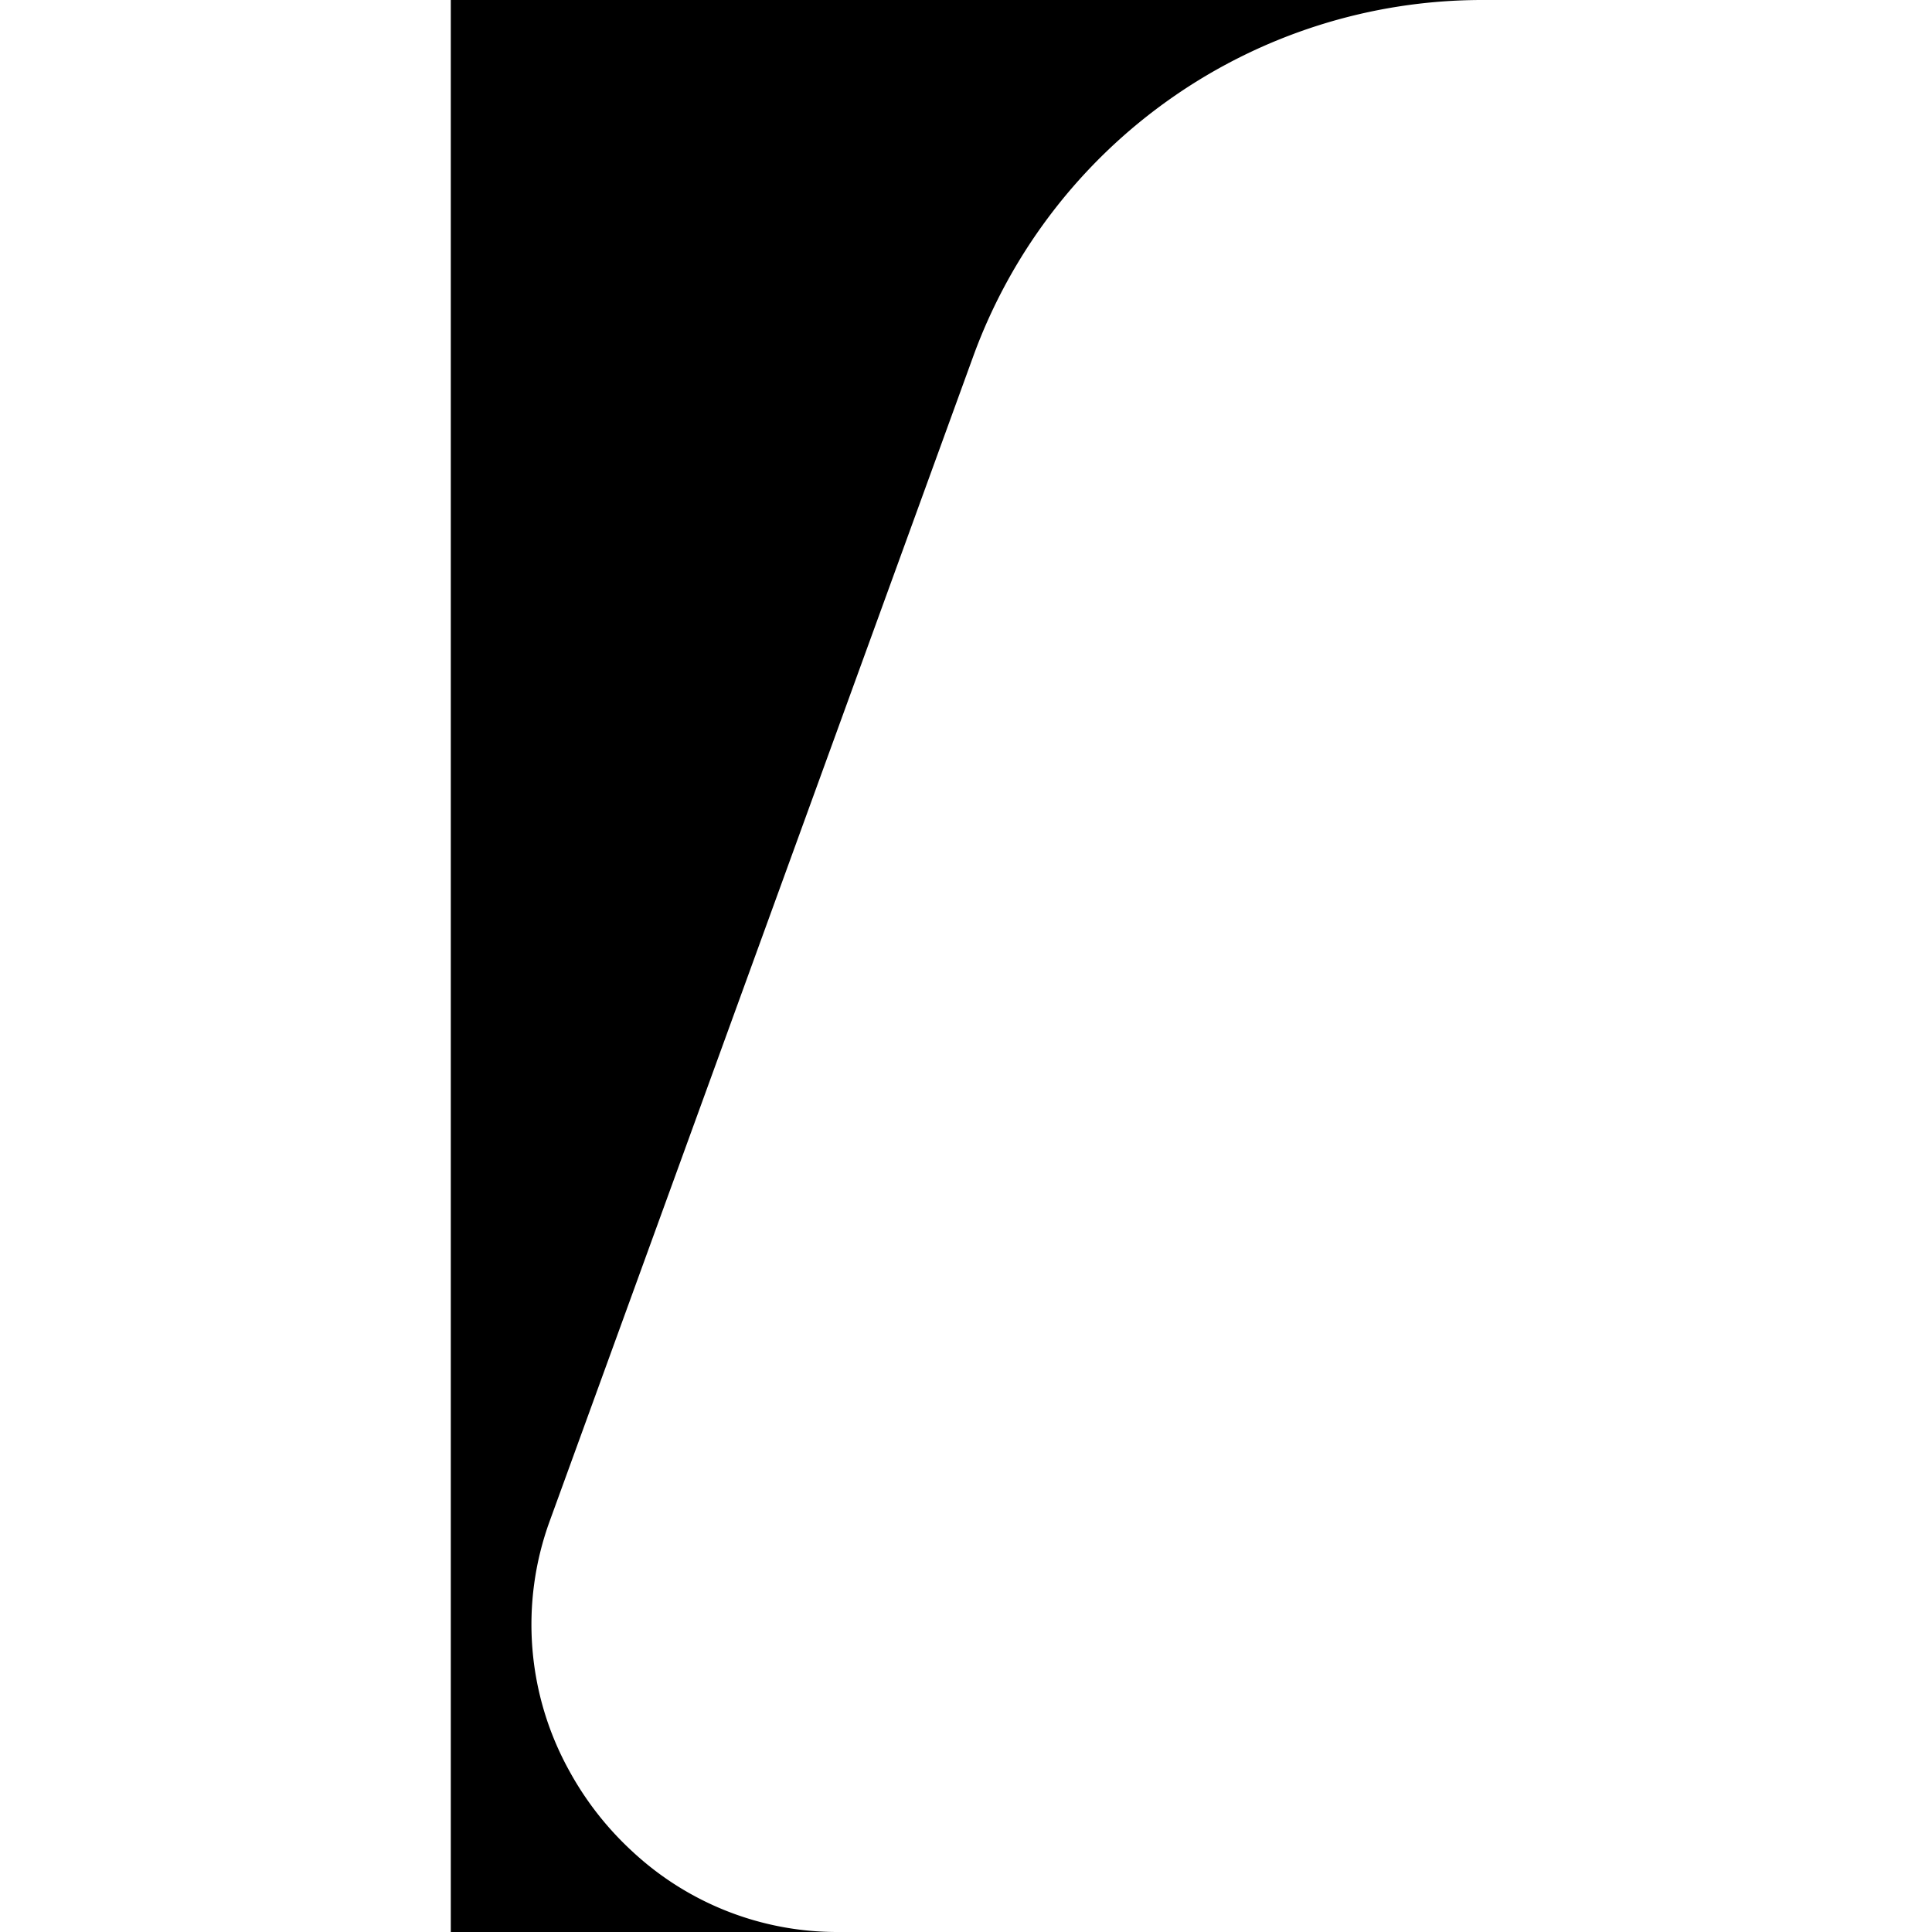 <svg xmlns="http://www.w3.org/2000/svg" width="24" height="24" viewBox="0 0 24 24"><path d="M5.6 0v24h4.8a3.73 3.73 0 0 1-2.544-1 3.9 3.9 0 0 1-.783-1 3.75 3.75 0 0 1-.246-3.1l5.266-14.482A6.73 6.73 0 0 1 18.4 0Z"/></svg>